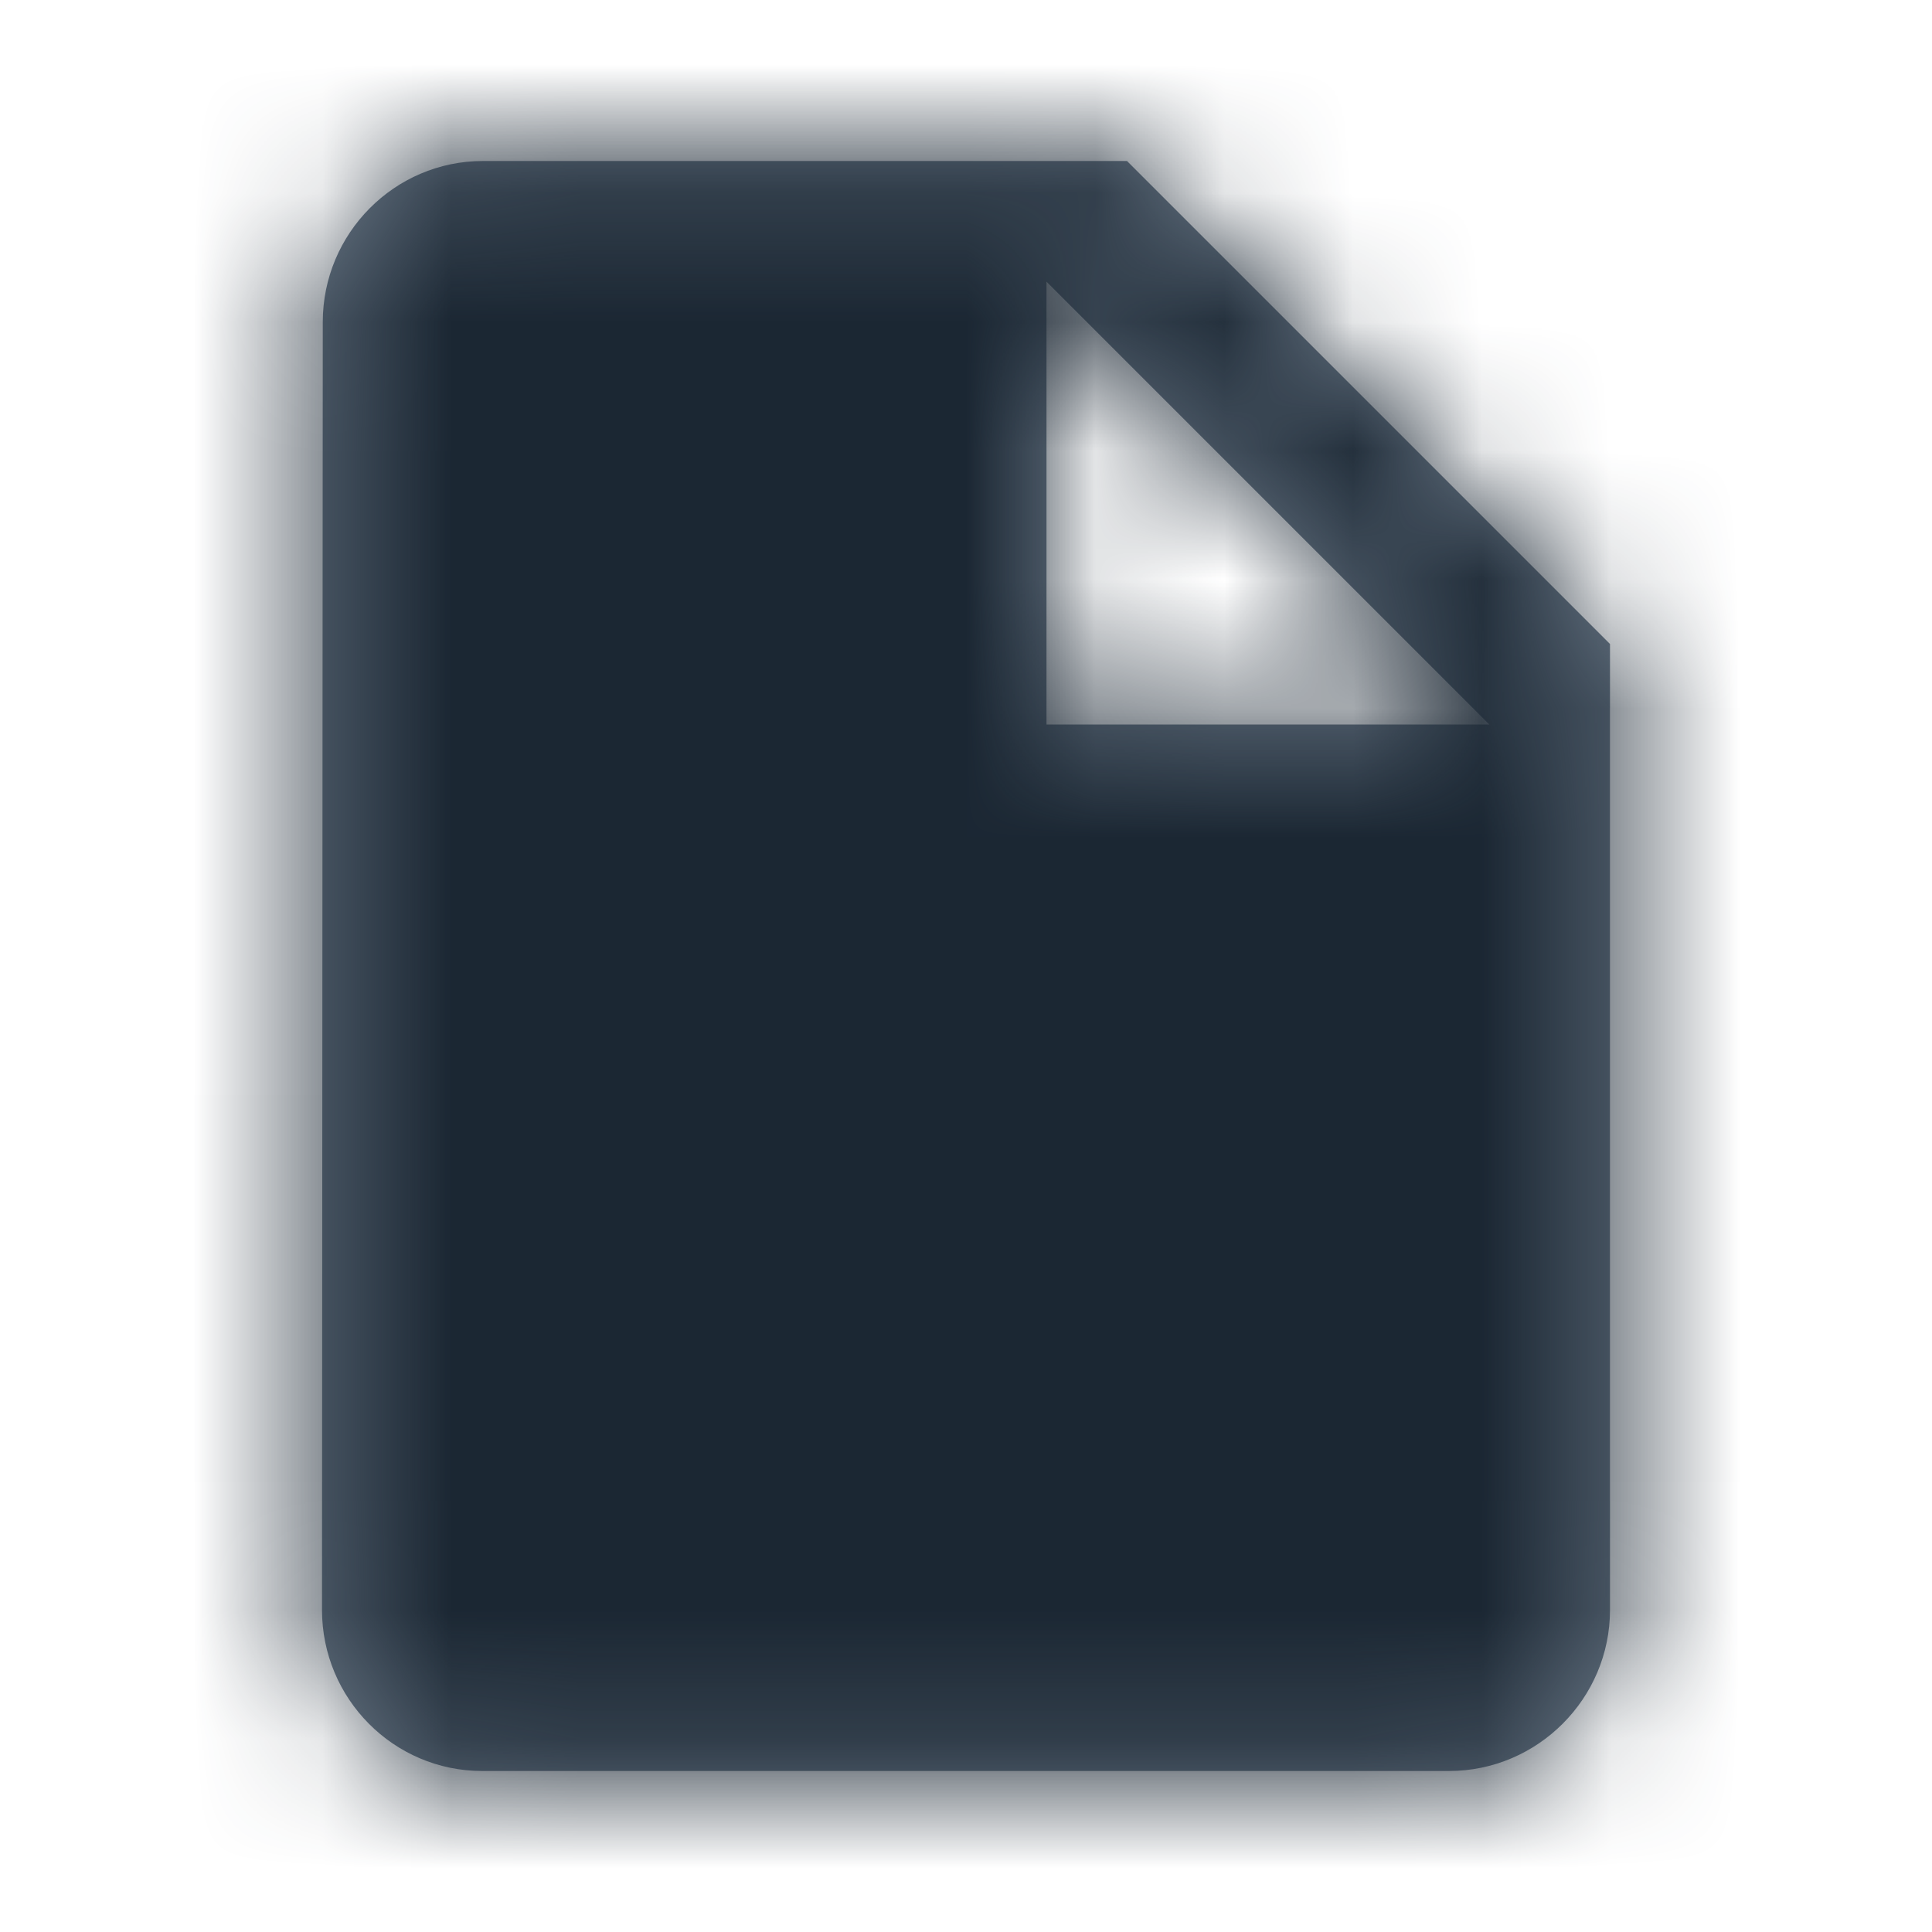 <svg xmlns="http://www.w3.org/2000/svg" xmlns:xlink="http://www.w3.org/1999/xlink" width="15" height="15" viewBox="0 0 15 15">
    <defs>
        <path id="a" d="M3.75 1.25c-.688 0-1.244.563-1.244 1.25l-.006 10c0 .688.556 1.25 1.244 1.25h7.506c.688 0 1.25-.563 1.25-1.25V5L8.75 1.25h-5zm4.375 4.375V2.187l3.438 3.438H8.124z"/>
    </defs>
    <g fill="none" fill-rule="evenodd">
        <path d="M0 0h15v15H0z"/>
        <mask id="b" fill="#fff">
            <use xlink:href="#a"/>
        </mask>
        <use fill="#6C7A89" fill-rule="nonzero" xlink:href="#a"/>
        <g fill="#1B2733" mask="url(#b)">
            <path d="M0 0h15v15H0z"/>
        </g>
    </g>
</svg>
